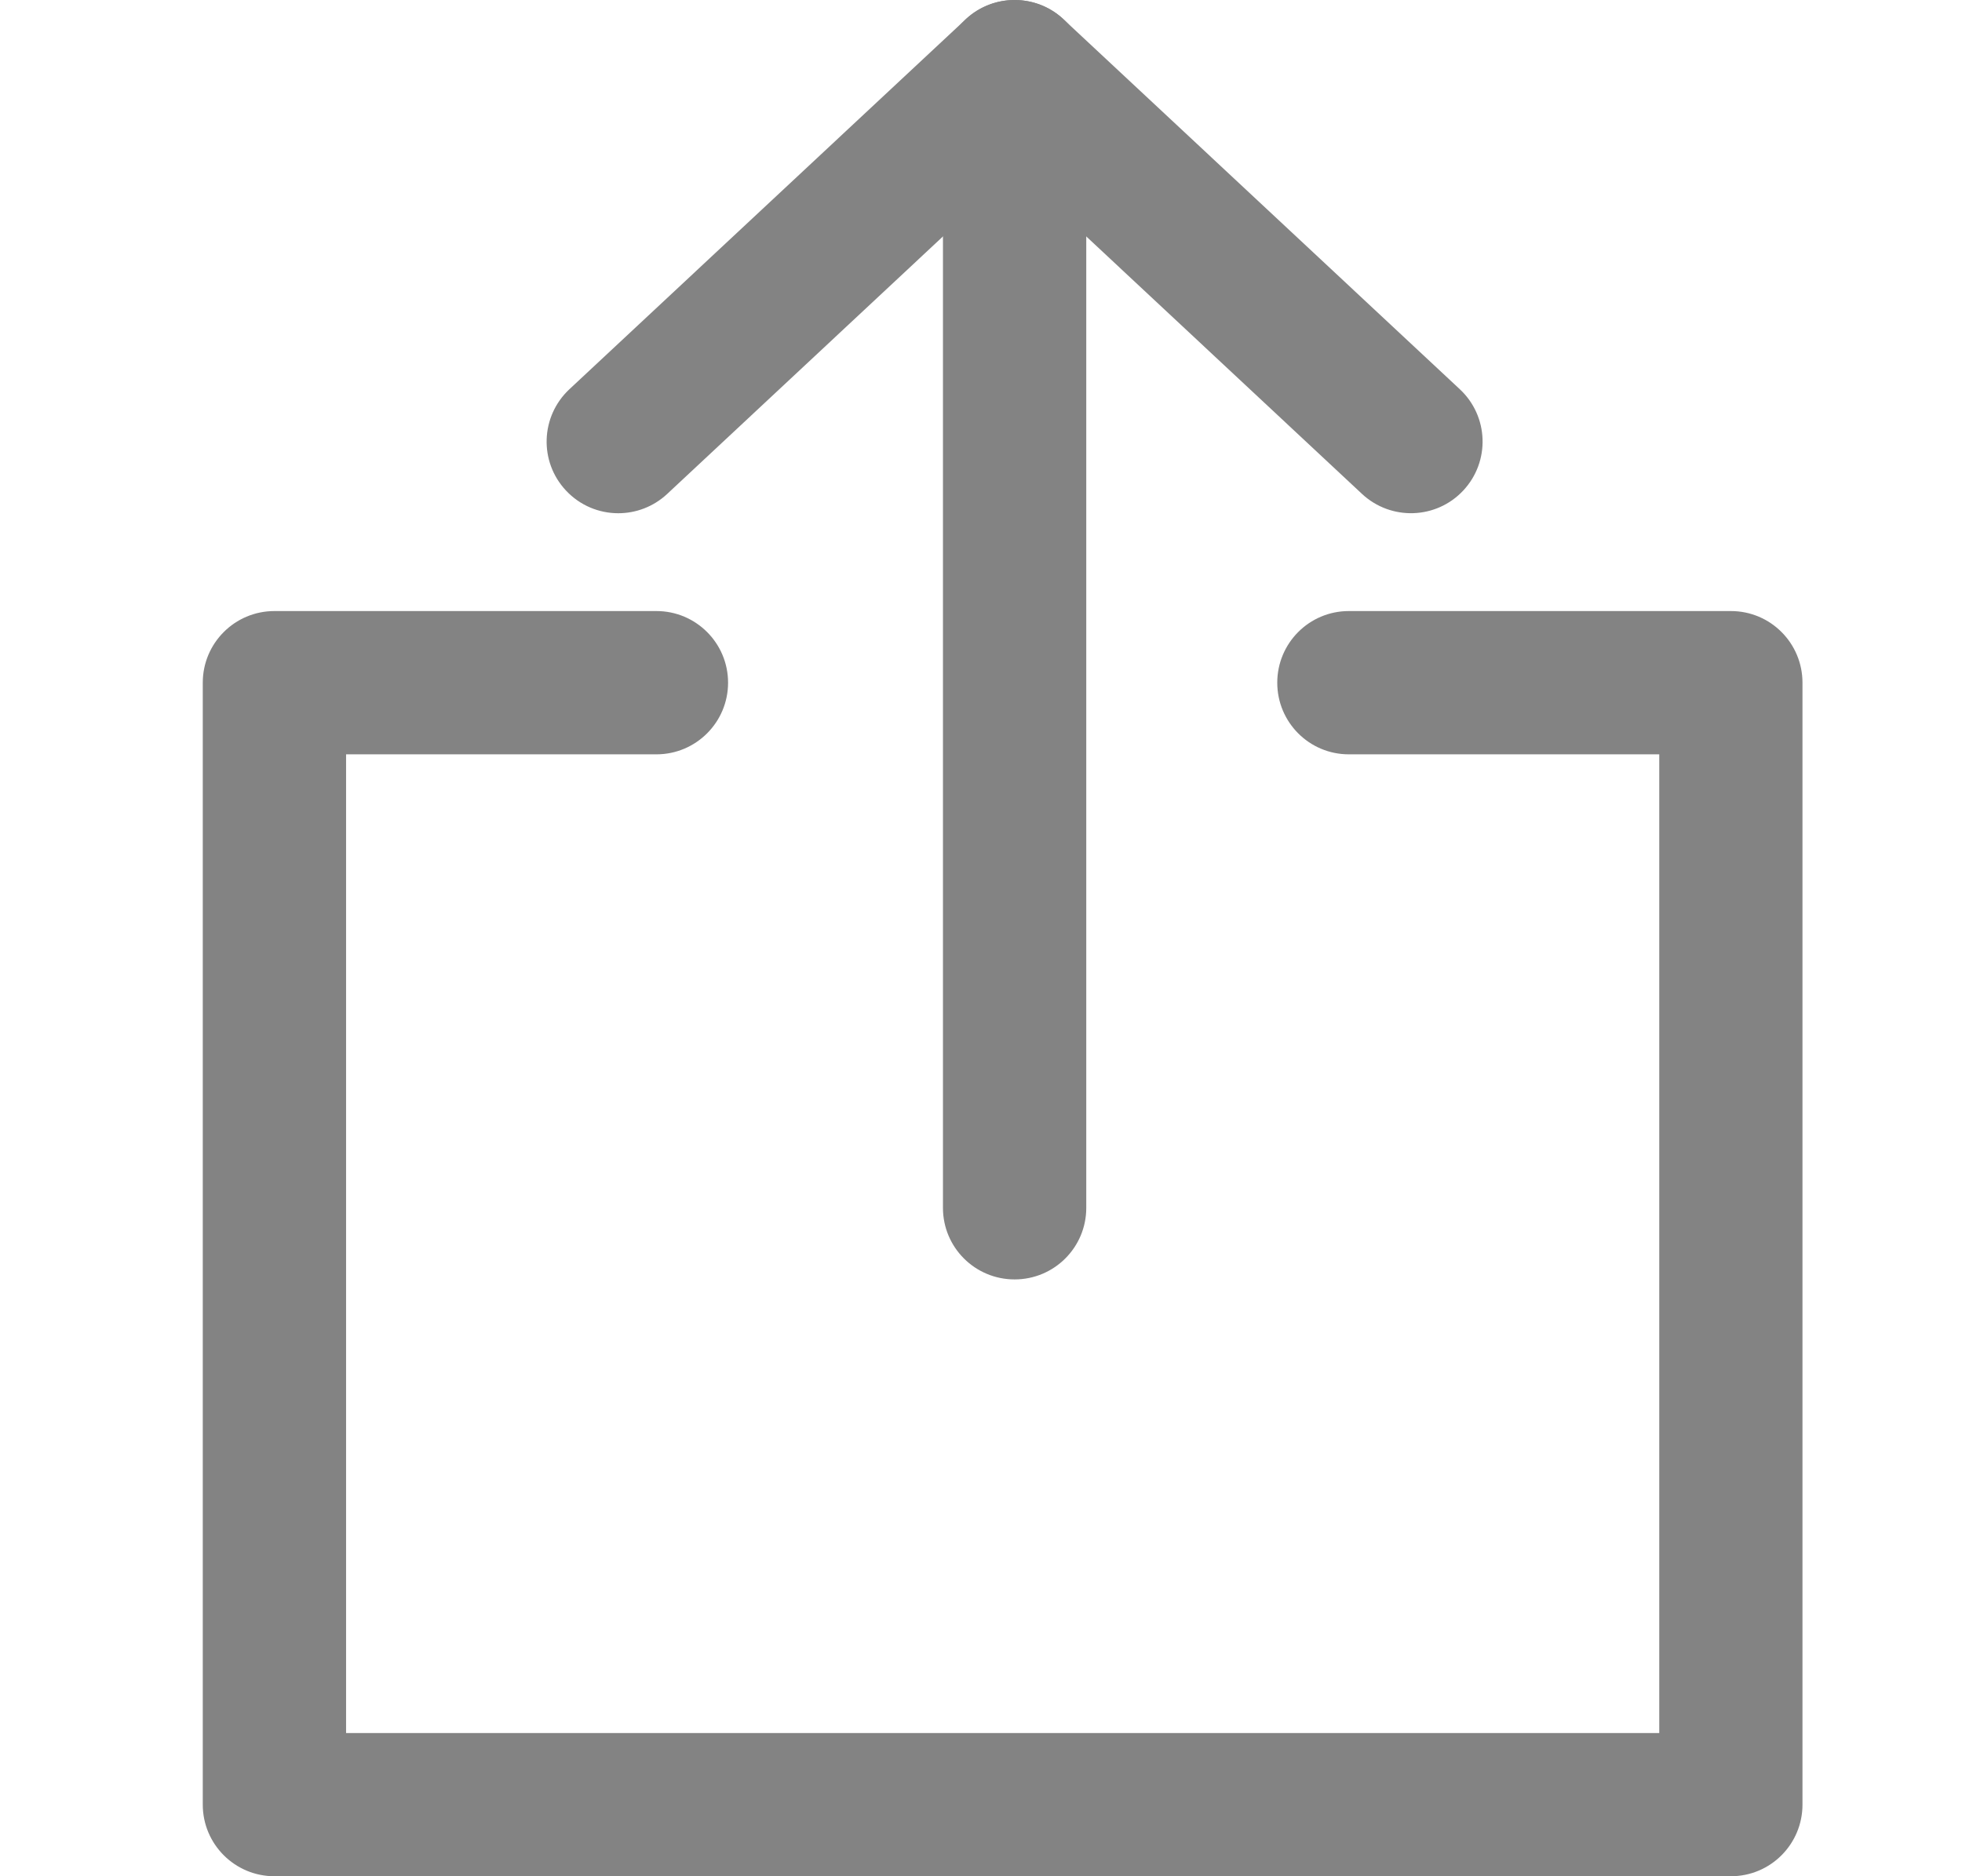 <svg width="23" height="22" viewBox="0 0 23 22" fill="none" xmlns="http://www.w3.org/2000/svg">
<g clip-path="url(#clip0)">
<path d="M11.894 0C11.43 0 11.054 0.376 11.054 0.84V14.163C11.054 14.627 11.43 15.002 11.894 15.002C12.358 15.002 12.734 14.627 12.734 14.163V0.84C12.734 0.376 12.358 0 11.894 0Z" fill="#838383"/>
<path d="M17.113 4.564L12.467 0.226C12.145 -0.075 11.644 -0.075 11.321 0.226L6.675 4.564C6.336 4.881 6.317 5.412 6.634 5.751C6.799 5.928 7.023 6.018 7.248 6.018C7.453 6.018 7.659 5.943 7.821 5.792L11.894 1.988L15.967 5.792C16.307 6.108 16.838 6.09 17.154 5.751C17.47 5.412 17.453 4.881 17.113 4.564Z" fill="#838383"/>
<path d="M20.291 7.165H15.812C15.348 7.165 14.973 7.541 14.973 8.005C14.973 8.469 15.348 8.845 15.812 8.845H19.451V20.321H4.057V8.845H7.695C8.159 8.845 8.535 8.469 8.535 8.005C8.535 7.541 8.159 7.165 7.695 7.165H3.217C2.753 7.165 2.377 7.541 2.377 8.005V21.16C2.377 21.624 2.753 22 3.217 22H20.291C20.755 22 21.13 21.624 21.13 21.16V8.005C21.13 7.541 20.755 7.165 20.291 7.165Z" fill="#838383"/>
</g>
<defs>
<clipPath id="clip0">
<rect x="0.754" width="22" height="22" fill="white"/>
</clipPath>
</defs>
</svg>
